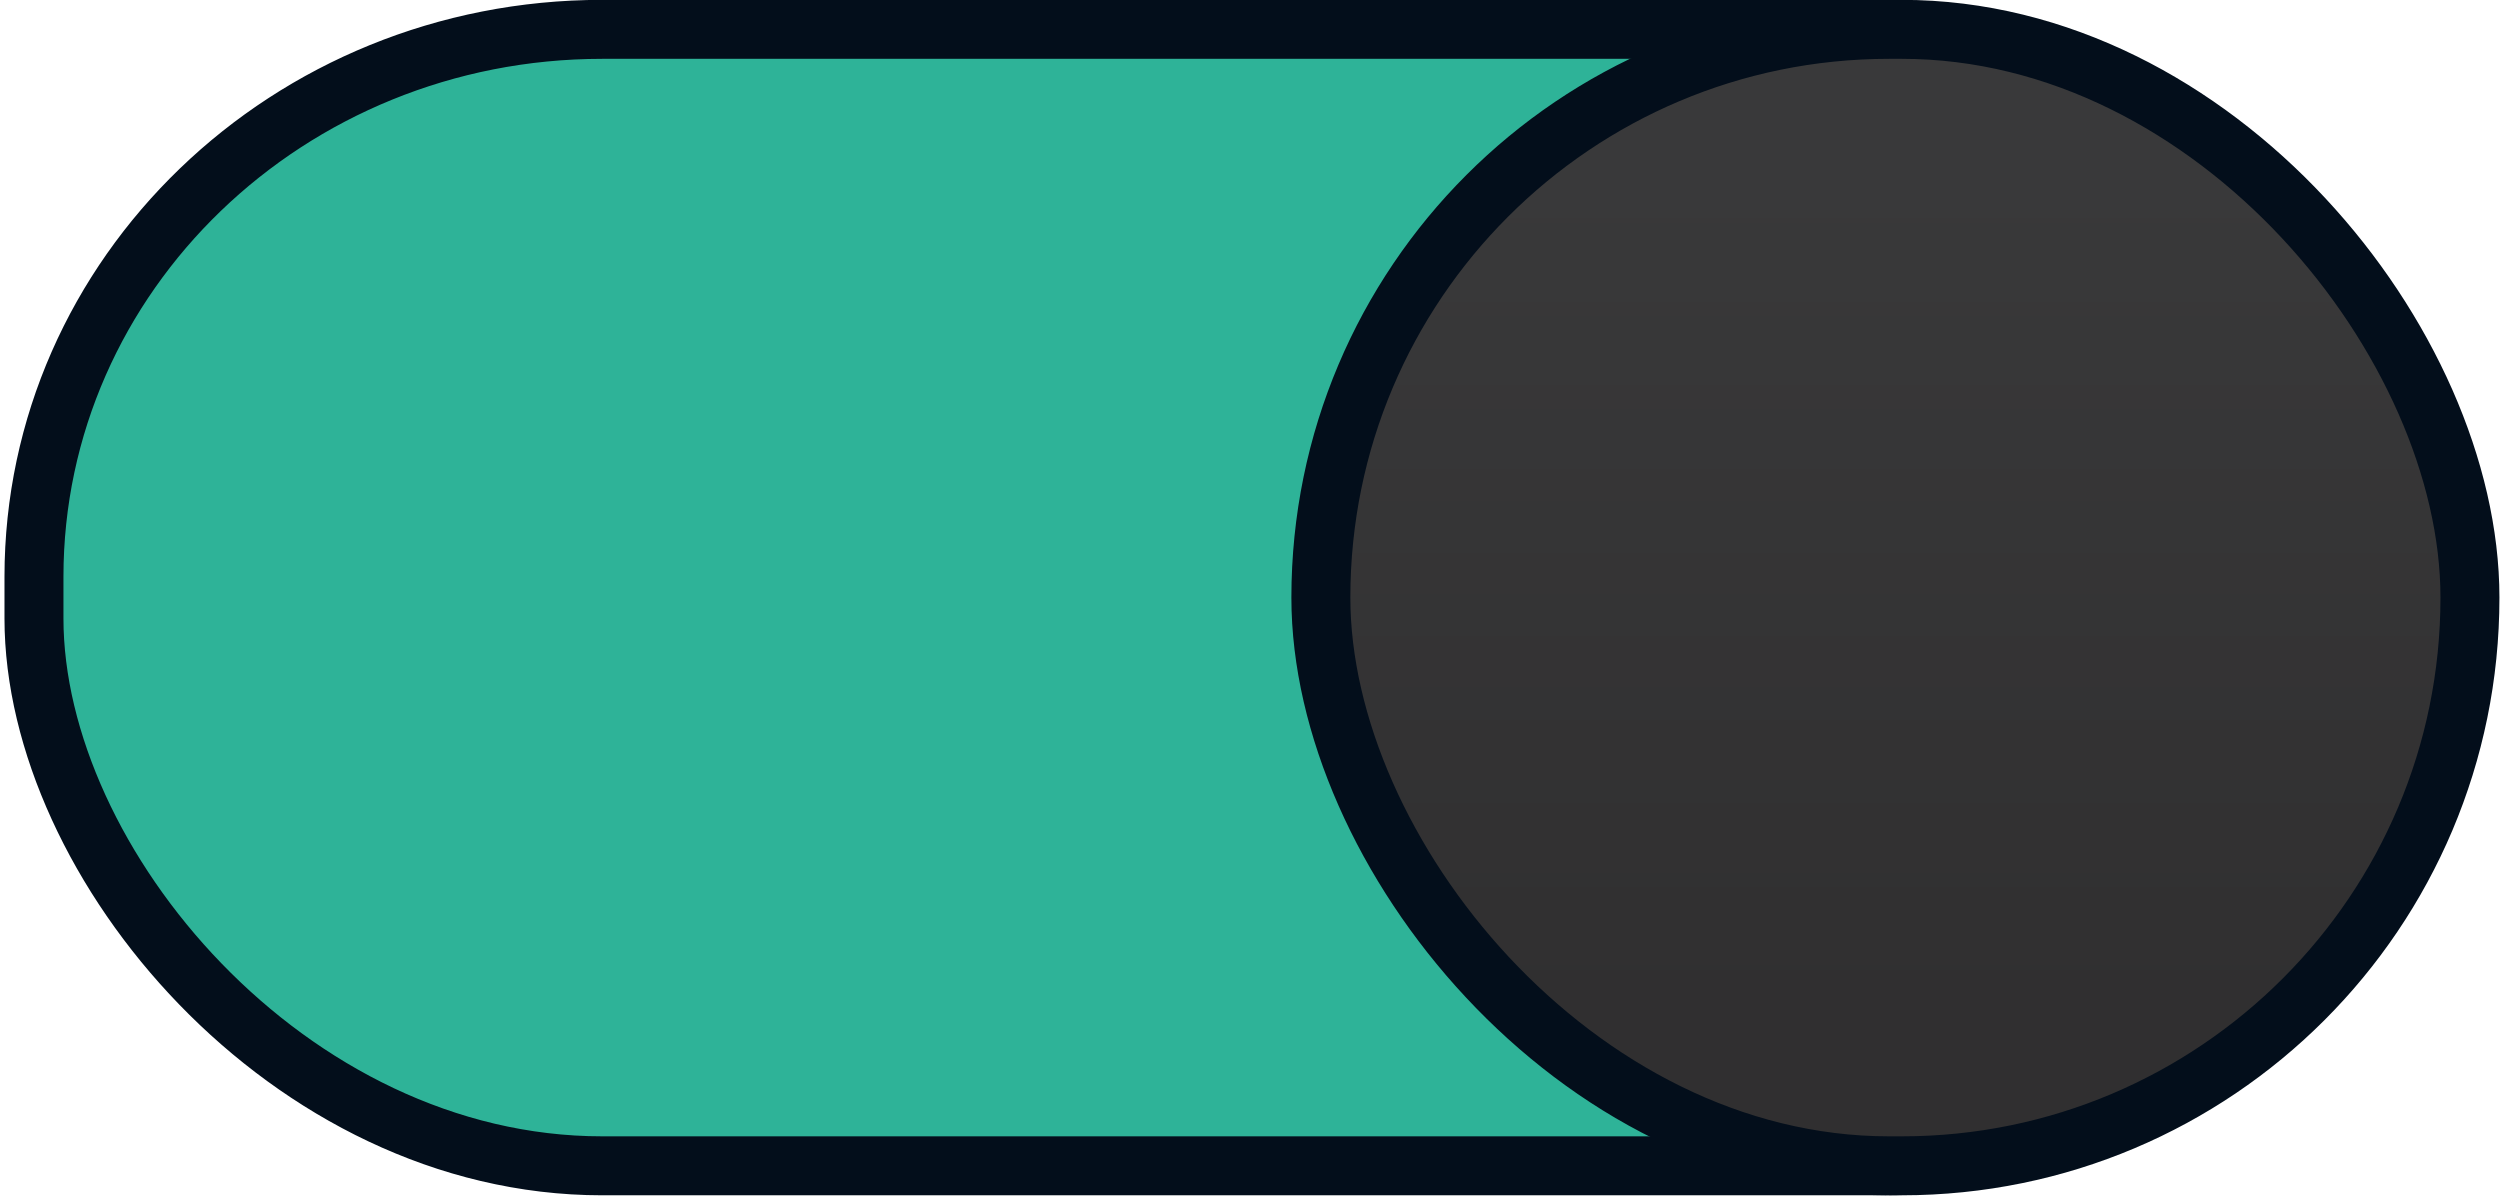 <svg width="46" height="22" version="1.1" xmlns="http://www.w3.org/2000/svg" xmlns:xlink="http://www.w3.org/1999/xlink">
 <defs>
  <linearGradient id="b" x1="53" x2="53" y1="294.43" y2="309.8" gradientTransform="translate(-19)" gradientUnits="userSpaceOnUse">
   <stop stop-color="#39393a" offset="0"/>
   <stop stop-color="#302f30" offset="1"/>
  </linearGradient>
 </defs>
 <g transform="translate(0 -291.18)" stroke="#030e1b" stroke-width="1.085">
  <rect x=".625" y="291.72" width="44.446" height="20.911" rx="10.455" ry="10.073" fill="#2eb398"/>
  <rect x="24.304" y="291.72" width="21.143" height="20.911" rx="10.455" ry="10.455" fill="url(#b)"/>
 </g>
</svg>

